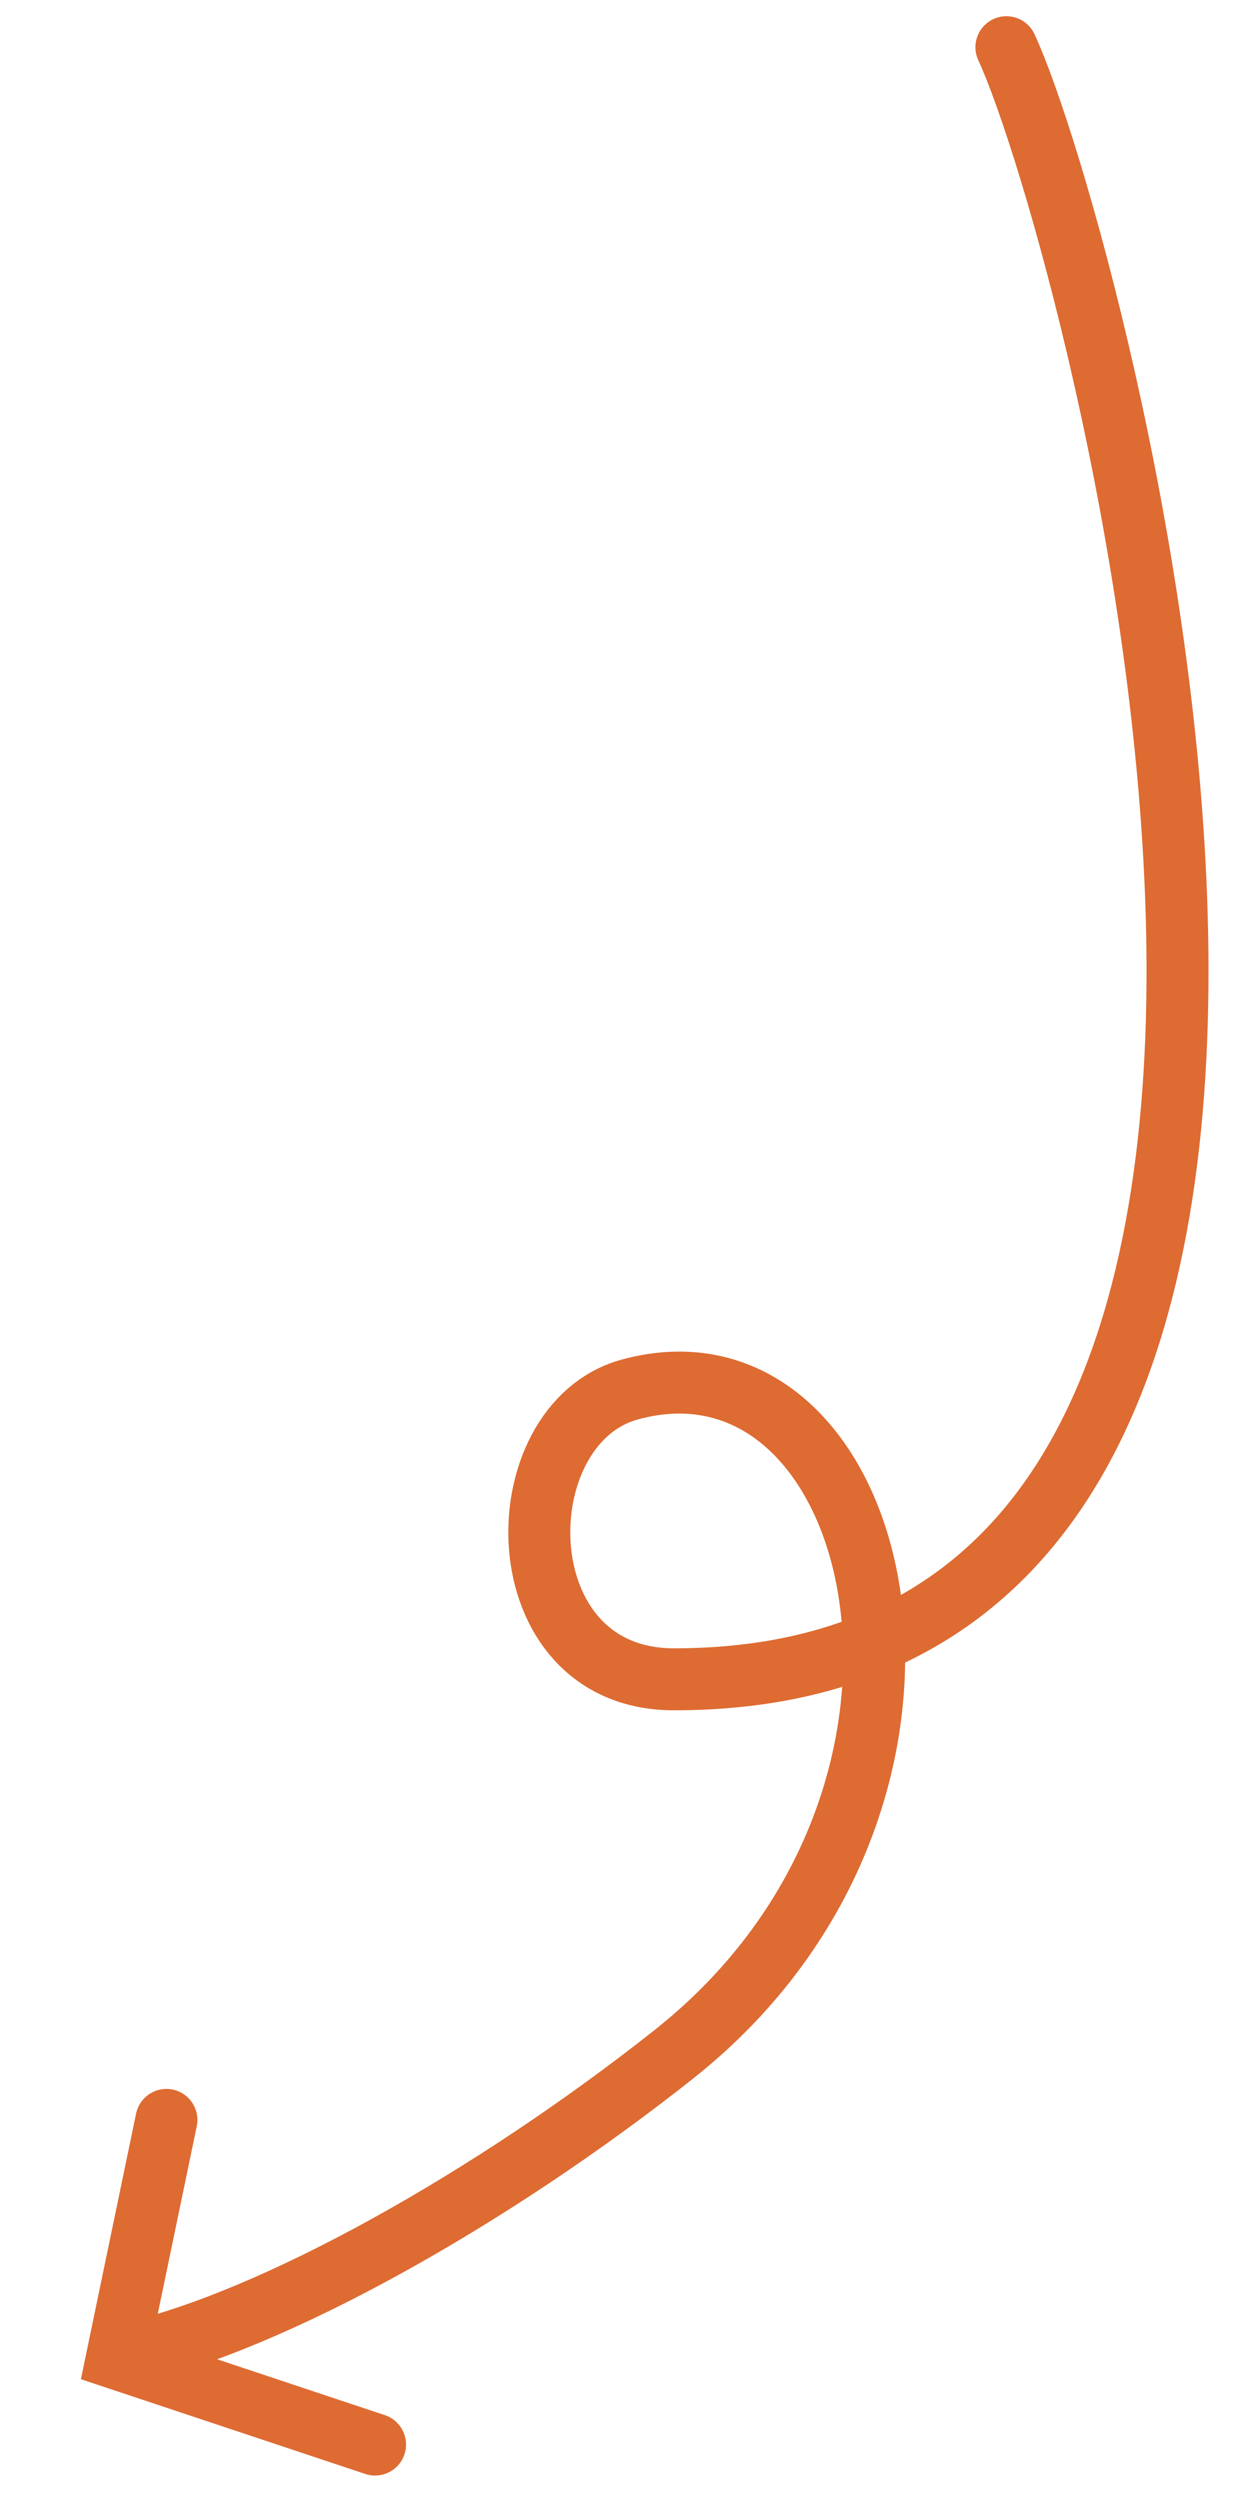 <svg width="60" height="119" viewBox="0 0 60 119" fill="none" xmlns="http://www.w3.org/2000/svg">
<path d="M7.925 100.901L5.564 112.258L17.86 116.353" stroke="#DE6B32" stroke-width="2.951" stroke-linecap="round"/>
<path d="M47.924 2.247C52.017 11.058 70.788 79.927 32.093 79.93C23.929 79.931 23.933 67.788 29.999 66.134C42.141 62.822 47.659 85.448 32.092 97.775C23.486 104.59 13.013 110.491 6.033 112.047" stroke="#DE6B32" stroke-width="2.951" stroke-linecap="round"/>
</svg>
